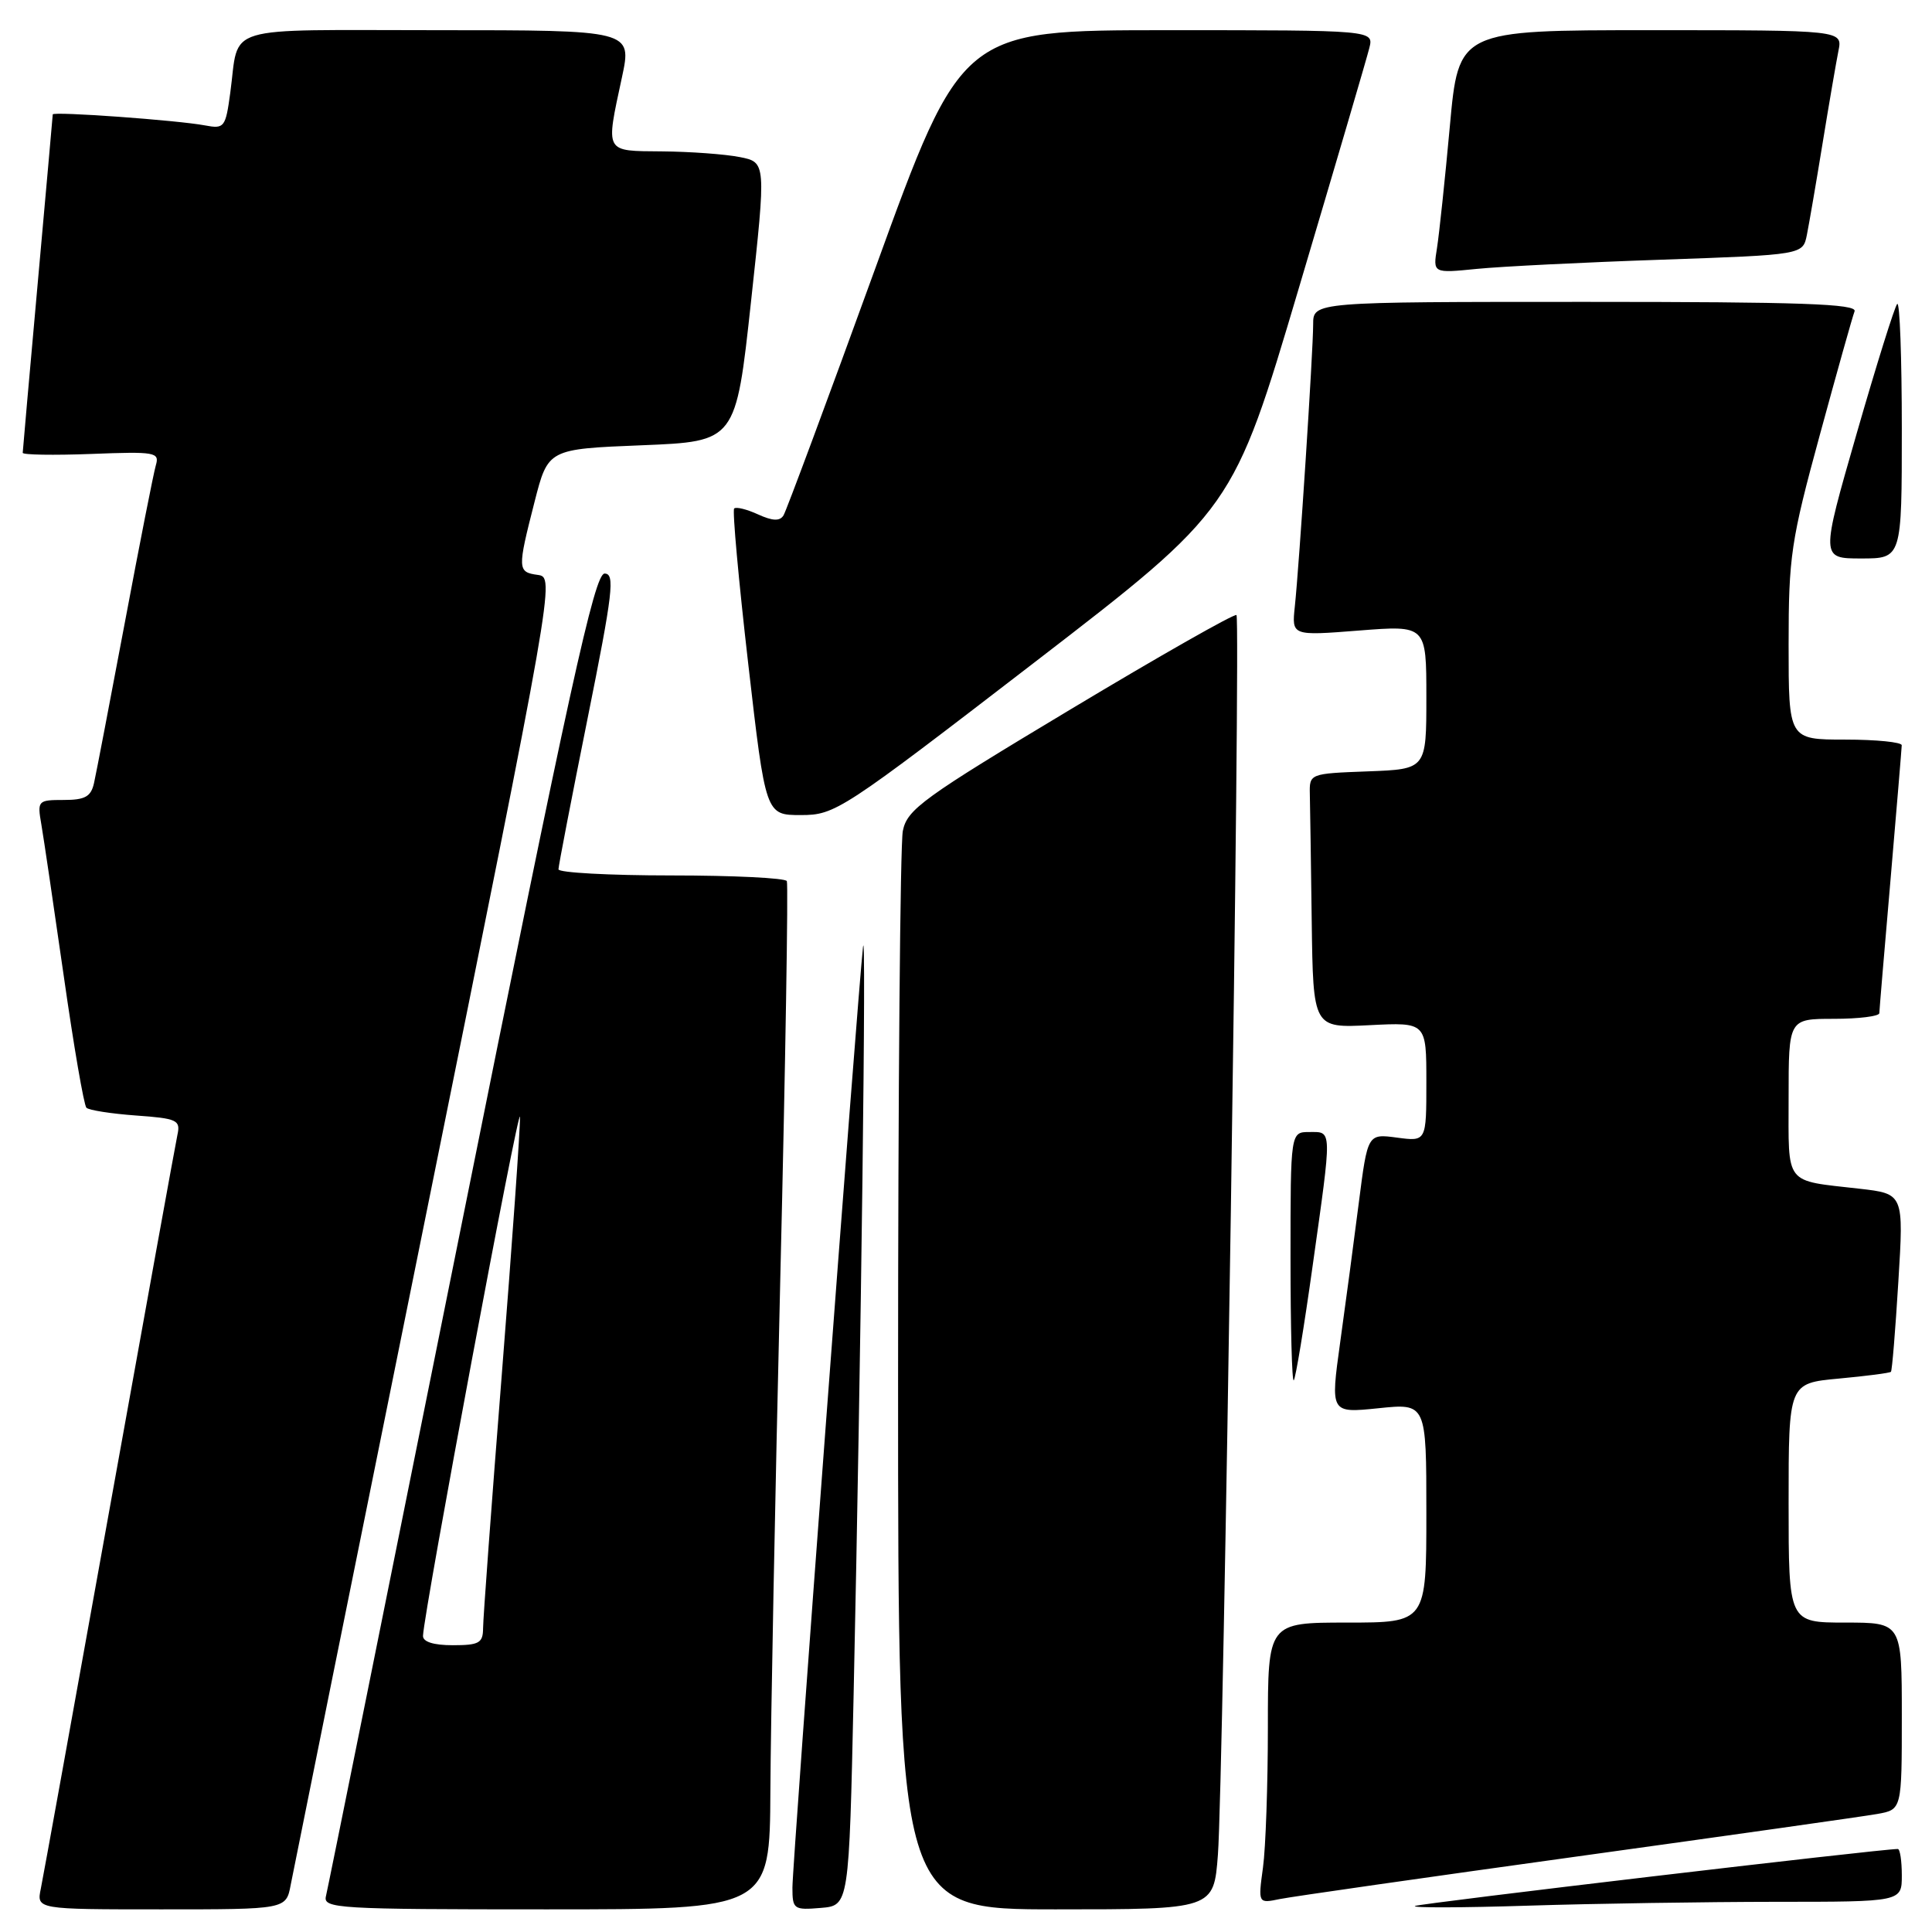 <?xml version="1.0" encoding="UTF-8" standalone="no"?>
<!DOCTYPE svg PUBLIC "-//W3C//DTD SVG 1.1//EN" "http://www.w3.org/Graphics/SVG/1.1/DTD/svg11.dtd" >
<svg xmlns="http://www.w3.org/2000/svg" xmlns:xlink="http://www.w3.org/1999/xlink" version="1.1" viewBox="0 0 256 256">
 <g >
 <path fill="currentColor"
d=" M 38.52 249.75 C 38.86 247.96 46.88 208.25 56.34 161.50 C 73.47 76.82 73.53 76.50 71.27 76.18 C 68.56 75.81 68.54 75.46 70.83 66.50 C 72.62 59.50 72.62 59.50 85.06 59.00 C 97.50 58.50 97.50 58.50 99.51 40.00 C 101.52 21.50 101.52 21.50 98.01 20.81 C 96.08 20.43 91.46 20.09 87.75 20.06 C 80.03 19.99 80.24 20.37 82.41 10.25 C 83.75 4.00 83.75 4.00 57.94 4.00 C 28.93 4.00 31.76 3.14 30.51 12.31 C 29.89 16.88 29.72 17.10 27.18 16.62 C 23.53 15.93 7.00 14.74 6.99 15.16 C 6.98 15.35 6.09 25.40 5.00 37.50 C 3.91 49.60 3.02 59.73 3.01 60.00 C 3.00 60.27 7.09 60.34 12.10 60.15 C 20.58 59.82 21.16 59.92 20.65 61.65 C 20.35 62.67 18.50 72.05 16.54 82.50 C 14.57 92.95 12.74 102.51 12.46 103.75 C 12.06 105.56 11.28 106.00 8.44 106.00 C 5.01 106.00 4.93 106.09 5.48 109.25 C 5.79 111.04 7.12 120.08 8.45 129.34 C 9.77 138.61 11.12 146.45 11.45 146.78 C 11.77 147.11 14.73 147.57 18.01 147.81 C 23.48 148.20 23.94 148.42 23.51 150.37 C 23.26 151.54 19.21 173.88 14.51 200.00 C 9.81 226.12 5.72 248.74 5.41 250.25 C 4.84 253.00 4.84 253.00 21.38 253.00 C 37.91 253.00 37.91 253.00 38.52 249.75 Z  M 102.08 237.25 C 102.12 228.59 102.71 198.10 103.39 169.50 C 104.08 140.90 104.46 117.16 104.26 116.75 C 104.05 116.34 97.16 116.00 88.94 116.00 C 80.72 116.00 74.00 115.63 74.00 115.19 C 74.00 114.74 75.74 105.74 77.86 95.19 C 81.22 78.48 81.51 76.00 80.11 76.00 C 78.78 76.01 75.50 90.92 61.06 162.75 C 51.47 210.46 43.43 250.29 43.19 251.25 C 42.79 252.89 44.68 253.00 72.38 253.00 C 102.00 253.00 102.00 253.00 102.08 237.25 Z  M 113.11 224.50 C 114.10 179.11 114.82 121.18 114.35 125.50 C 113.60 132.35 105.00 246.93 105.00 250.11 C 105.00 252.98 105.18 253.11 108.75 252.81 C 112.50 252.50 112.50 252.50 113.11 224.50 Z  M 161.38 245.75 C 162.11 236.31 164.41 82.08 163.84 81.50 C 163.60 81.26 153.69 86.89 141.83 94.01 C 122.28 105.74 120.20 107.24 119.63 110.10 C 119.28 111.83 119.00 144.69 119.00 183.12 C 119.00 253.00 119.00 253.00 139.91 253.00 C 160.83 253.00 160.83 253.00 161.38 245.75 Z  M 235.25 252.00 C 252.00 252.00 252.00 252.00 252.00 248.50 C 252.00 246.57 251.76 245.00 251.47 245.00 C 249.17 245.00 188.28 252.19 187.50 252.55 C 186.95 252.81 193.70 252.79 202.50 252.51 C 211.30 252.23 226.04 252.01 235.25 252.00 Z  M 209.00 245.99 C 229.07 243.21 246.96 240.68 248.75 240.36 C 252.00 239.78 252.00 239.78 252.00 227.39 C 252.00 215.00 252.00 215.00 244.50 215.00 C 237.00 215.00 237.00 215.00 237.00 199.14 C 237.00 183.29 237.00 183.29 243.64 182.67 C 247.30 182.33 250.41 181.93 250.56 181.77 C 250.71 181.62 251.15 176.25 251.54 169.84 C 252.26 158.18 252.26 158.18 246.38 157.51 C 236.33 156.36 237.00 157.22 237.00 145.43 C 237.00 135.00 237.00 135.00 243.00 135.00 C 246.30 135.00 249.01 134.66 249.02 134.25 C 249.03 133.84 249.70 125.85 250.51 116.50 C 251.31 107.15 251.98 99.16 251.99 98.75 C 251.99 98.34 248.62 98.00 244.50 98.00 C 237.00 98.00 237.00 98.00 237.00 85.40 C 237.00 73.74 237.31 71.65 241.13 57.65 C 243.40 49.32 245.47 41.94 245.74 41.25 C 246.11 40.26 238.58 40.00 210.11 40.00 C 174.00 40.00 174.00 40.00 174.00 42.98 C 174.00 46.52 172.16 74.83 171.57 80.37 C 171.16 84.25 171.16 84.25 180.08 83.55 C 189.00 82.85 189.00 82.85 189.00 92.38 C 189.00 101.92 189.00 101.92 181.25 102.21 C 173.52 102.50 173.50 102.51 173.56 105.25 C 173.60 106.76 173.71 114.35 173.81 122.11 C 174.00 136.22 174.00 136.22 181.50 135.84 C 189.00 135.46 189.00 135.46 189.00 143.36 C 189.00 151.26 189.00 151.26 185.11 150.74 C 181.22 150.22 181.22 150.22 180.05 159.36 C 179.41 164.39 178.30 172.72 177.58 177.87 C 176.28 187.25 176.28 187.25 182.64 186.60 C 189.00 185.94 189.00 185.94 189.00 200.47 C 189.00 215.00 189.00 215.00 178.50 215.00 C 168.00 215.00 168.00 215.00 168.00 228.86 C 168.00 236.48 167.71 244.86 167.35 247.47 C 166.70 252.23 166.70 252.23 169.60 251.63 C 171.19 251.31 188.93 248.77 209.00 245.99 Z  M 173.93 167.74 C 176.52 149.31 176.54 150.00 173.50 150.00 C 171.00 150.00 171.00 150.00 171.00 166.67 C 171.00 175.83 171.19 183.14 171.43 182.90 C 171.67 182.66 172.80 175.84 173.93 167.74 Z  M 137.10 87.75 C 163.40 67.50 163.40 67.50 172.12 38.12 C 176.92 21.96 181.12 7.68 181.44 6.37 C 182.04 4.00 182.04 4.00 154.74 4.00 C 127.43 4.00 127.43 4.00 115.97 35.59 C 109.66 52.97 104.19 67.68 103.82 68.29 C 103.33 69.08 102.38 69.04 100.44 68.16 C 98.96 67.48 97.54 67.13 97.28 67.38 C 97.03 67.63 97.87 76.88 99.14 87.92 C 101.45 108.00 101.45 108.00 106.12 108.00 C 110.67 108.00 111.52 107.44 137.10 87.75 Z  M 252.00 56.83 C 252.00 47.39 251.73 39.94 251.39 40.27 C 251.06 40.61 248.64 48.33 246.02 57.44 C 241.25 74.00 241.25 74.00 246.62 74.00 C 252.00 74.00 252.00 74.00 252.00 56.83 Z  M 220.20 34.41 C 238.89 33.76 238.89 33.76 239.42 31.13 C 239.71 29.68 240.65 24.23 241.50 19.00 C 242.35 13.78 243.30 8.26 243.60 6.75 C 244.16 4.00 244.16 4.00 218.71 4.00 C 193.27 4.00 193.27 4.00 192.11 16.75 C 191.47 23.76 190.70 31.01 190.41 32.86 C 189.87 36.21 189.87 36.21 195.68 35.63 C 198.88 35.31 209.91 34.76 220.20 34.41 Z  M 56.05 216.75 C 56.19 213.44 68.83 145.83 68.90 148.00 C 68.95 149.38 67.87 164.68 66.50 182.00 C 65.13 199.32 64.01 214.51 64.01 215.75 C 64.00 217.71 63.48 218.00 60.00 218.00 C 57.44 218.00 56.02 217.55 56.05 216.75 Z "/>
</g>
</svg>